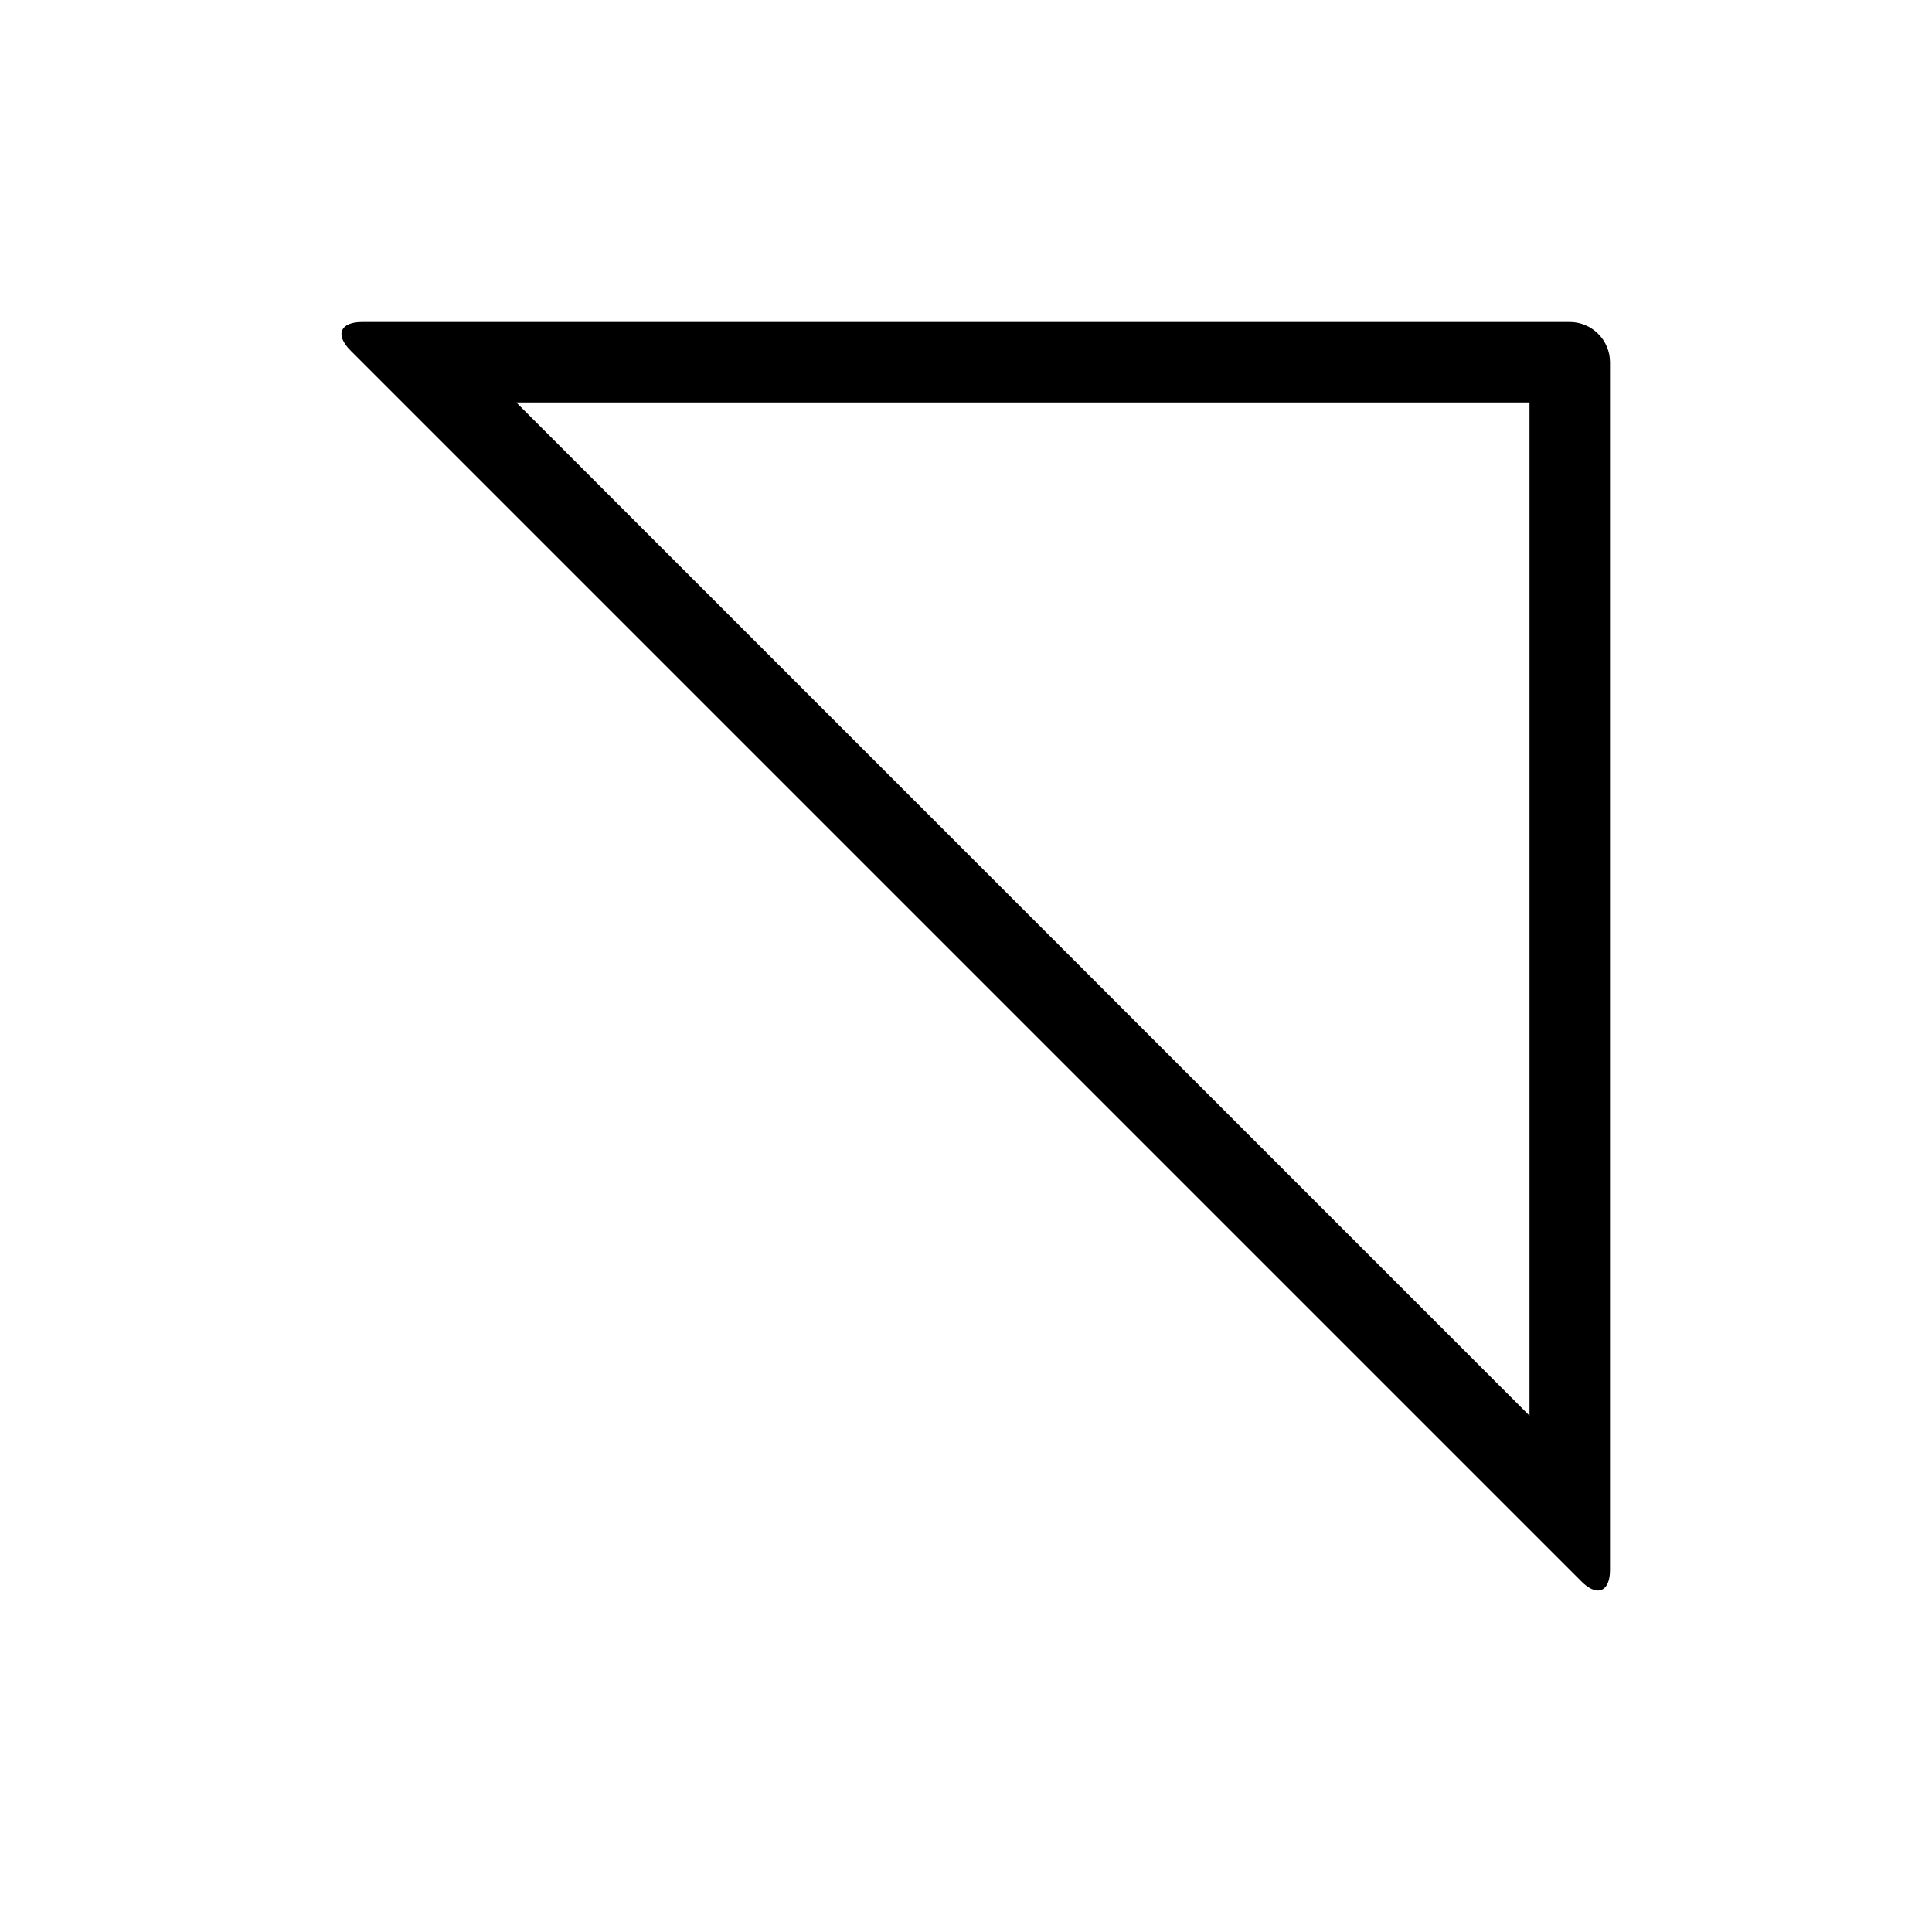 <svg xmlns="http://www.w3.org/2000/svg" viewBox="0 0 864 864"><path d="M720 162c0-9.9-8.1-18-18-18H162c-9.9 0-12.27 5.73-5.27 12.73l550.54 550.54c2.72 2.72 5.24 4.02 7.32 4.02 3.27 0 5.41-3.24 5.41-9.29zm-36 471.09L230.91 180H684z"/></svg>